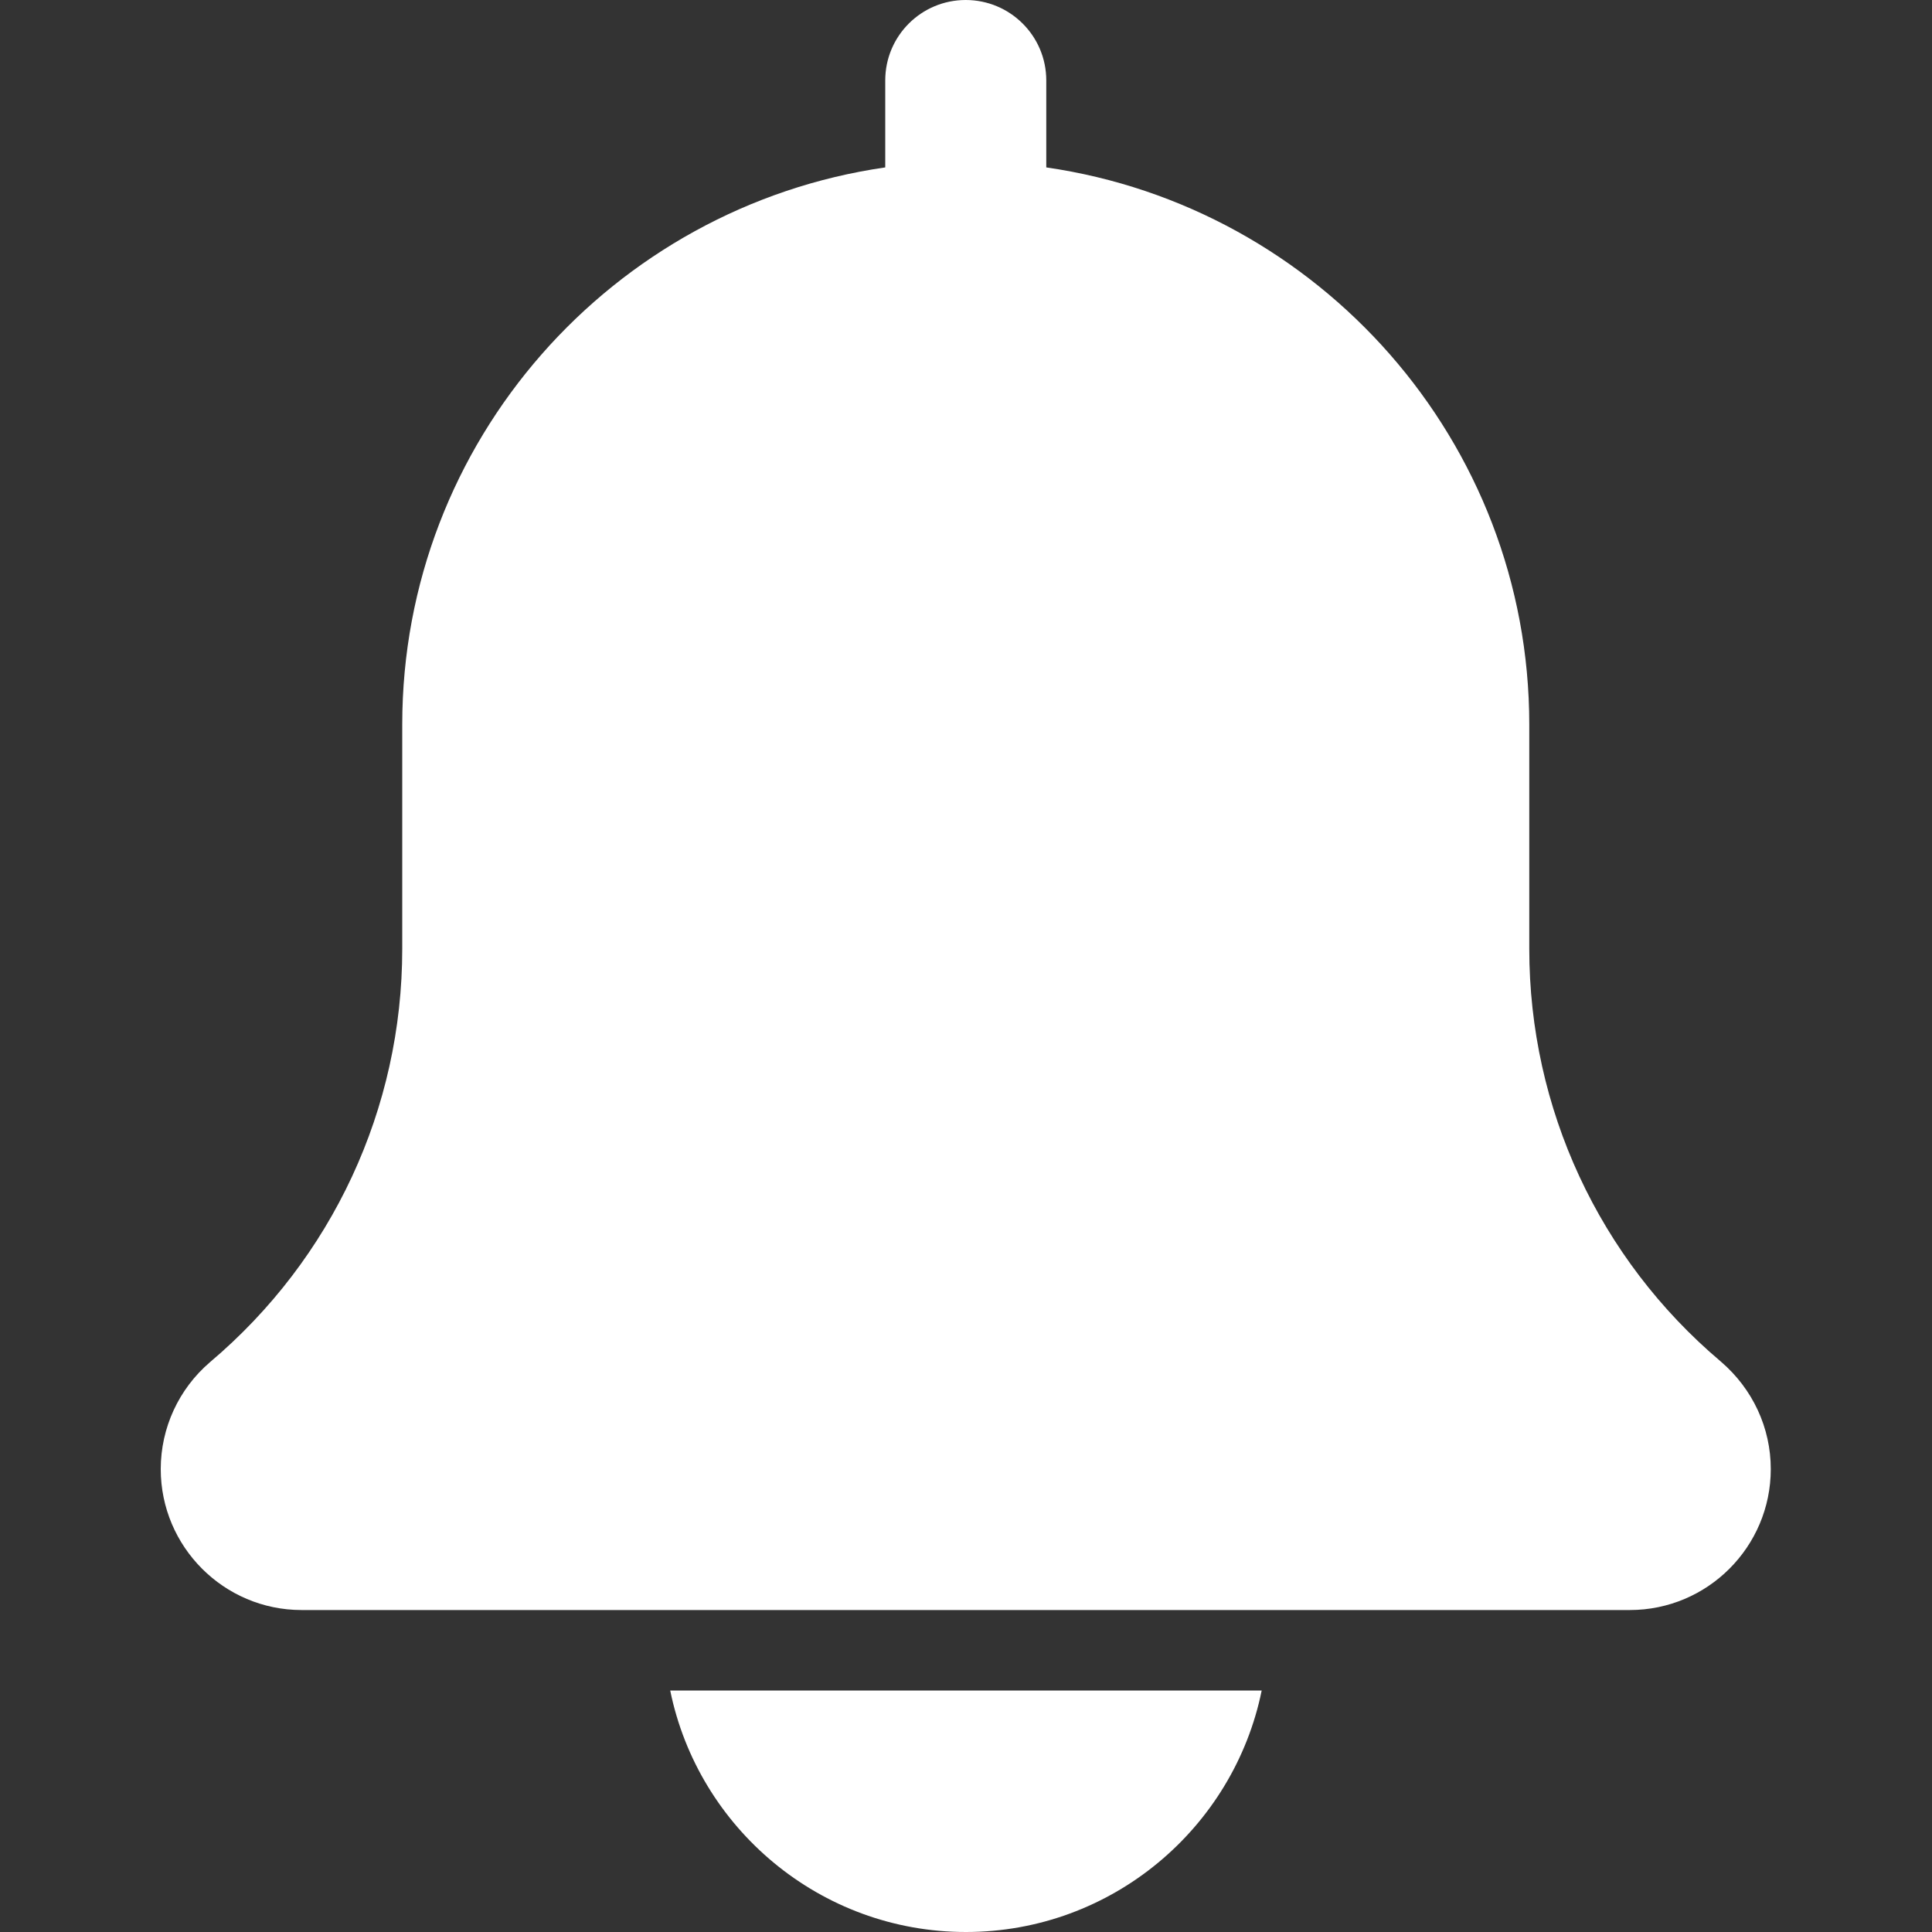 <svg width="20" height="20" viewBox="0 0 20 20" fill="none" xmlns="http://www.w3.org/2000/svg">
<rect x="0" y="0" width="20" height="20" fill="#333333" stroke="none"/>
<path d="M17.813 14.094C16.553 13.029 15.831 11.473 15.831 9.823V7.5C15.831 4.567 13.652 2.14 10.831 1.733V0.833C10.831 0.372 10.457 0 9.997 0C9.537 0 9.164 0.372 9.164 0.833V1.733C6.342 2.14 4.164 4.567 4.164 7.5V9.823C4.164 11.473 3.442 13.029 2.174 14.101C1.85 14.378 1.664 14.782 1.664 15.208C1.664 16.012 2.318 16.667 3.122 16.667H16.872C17.677 16.667 18.331 16.012 18.331 15.208C18.331 14.782 18.145 14.378 17.813 14.094Z" fill="white"/>
<path d="M9.999 20C11.508 20 12.771 18.924 13.061 17.5H6.938C7.228 18.924 8.49 20 9.999 20Z" fill="white"/>
</svg>
